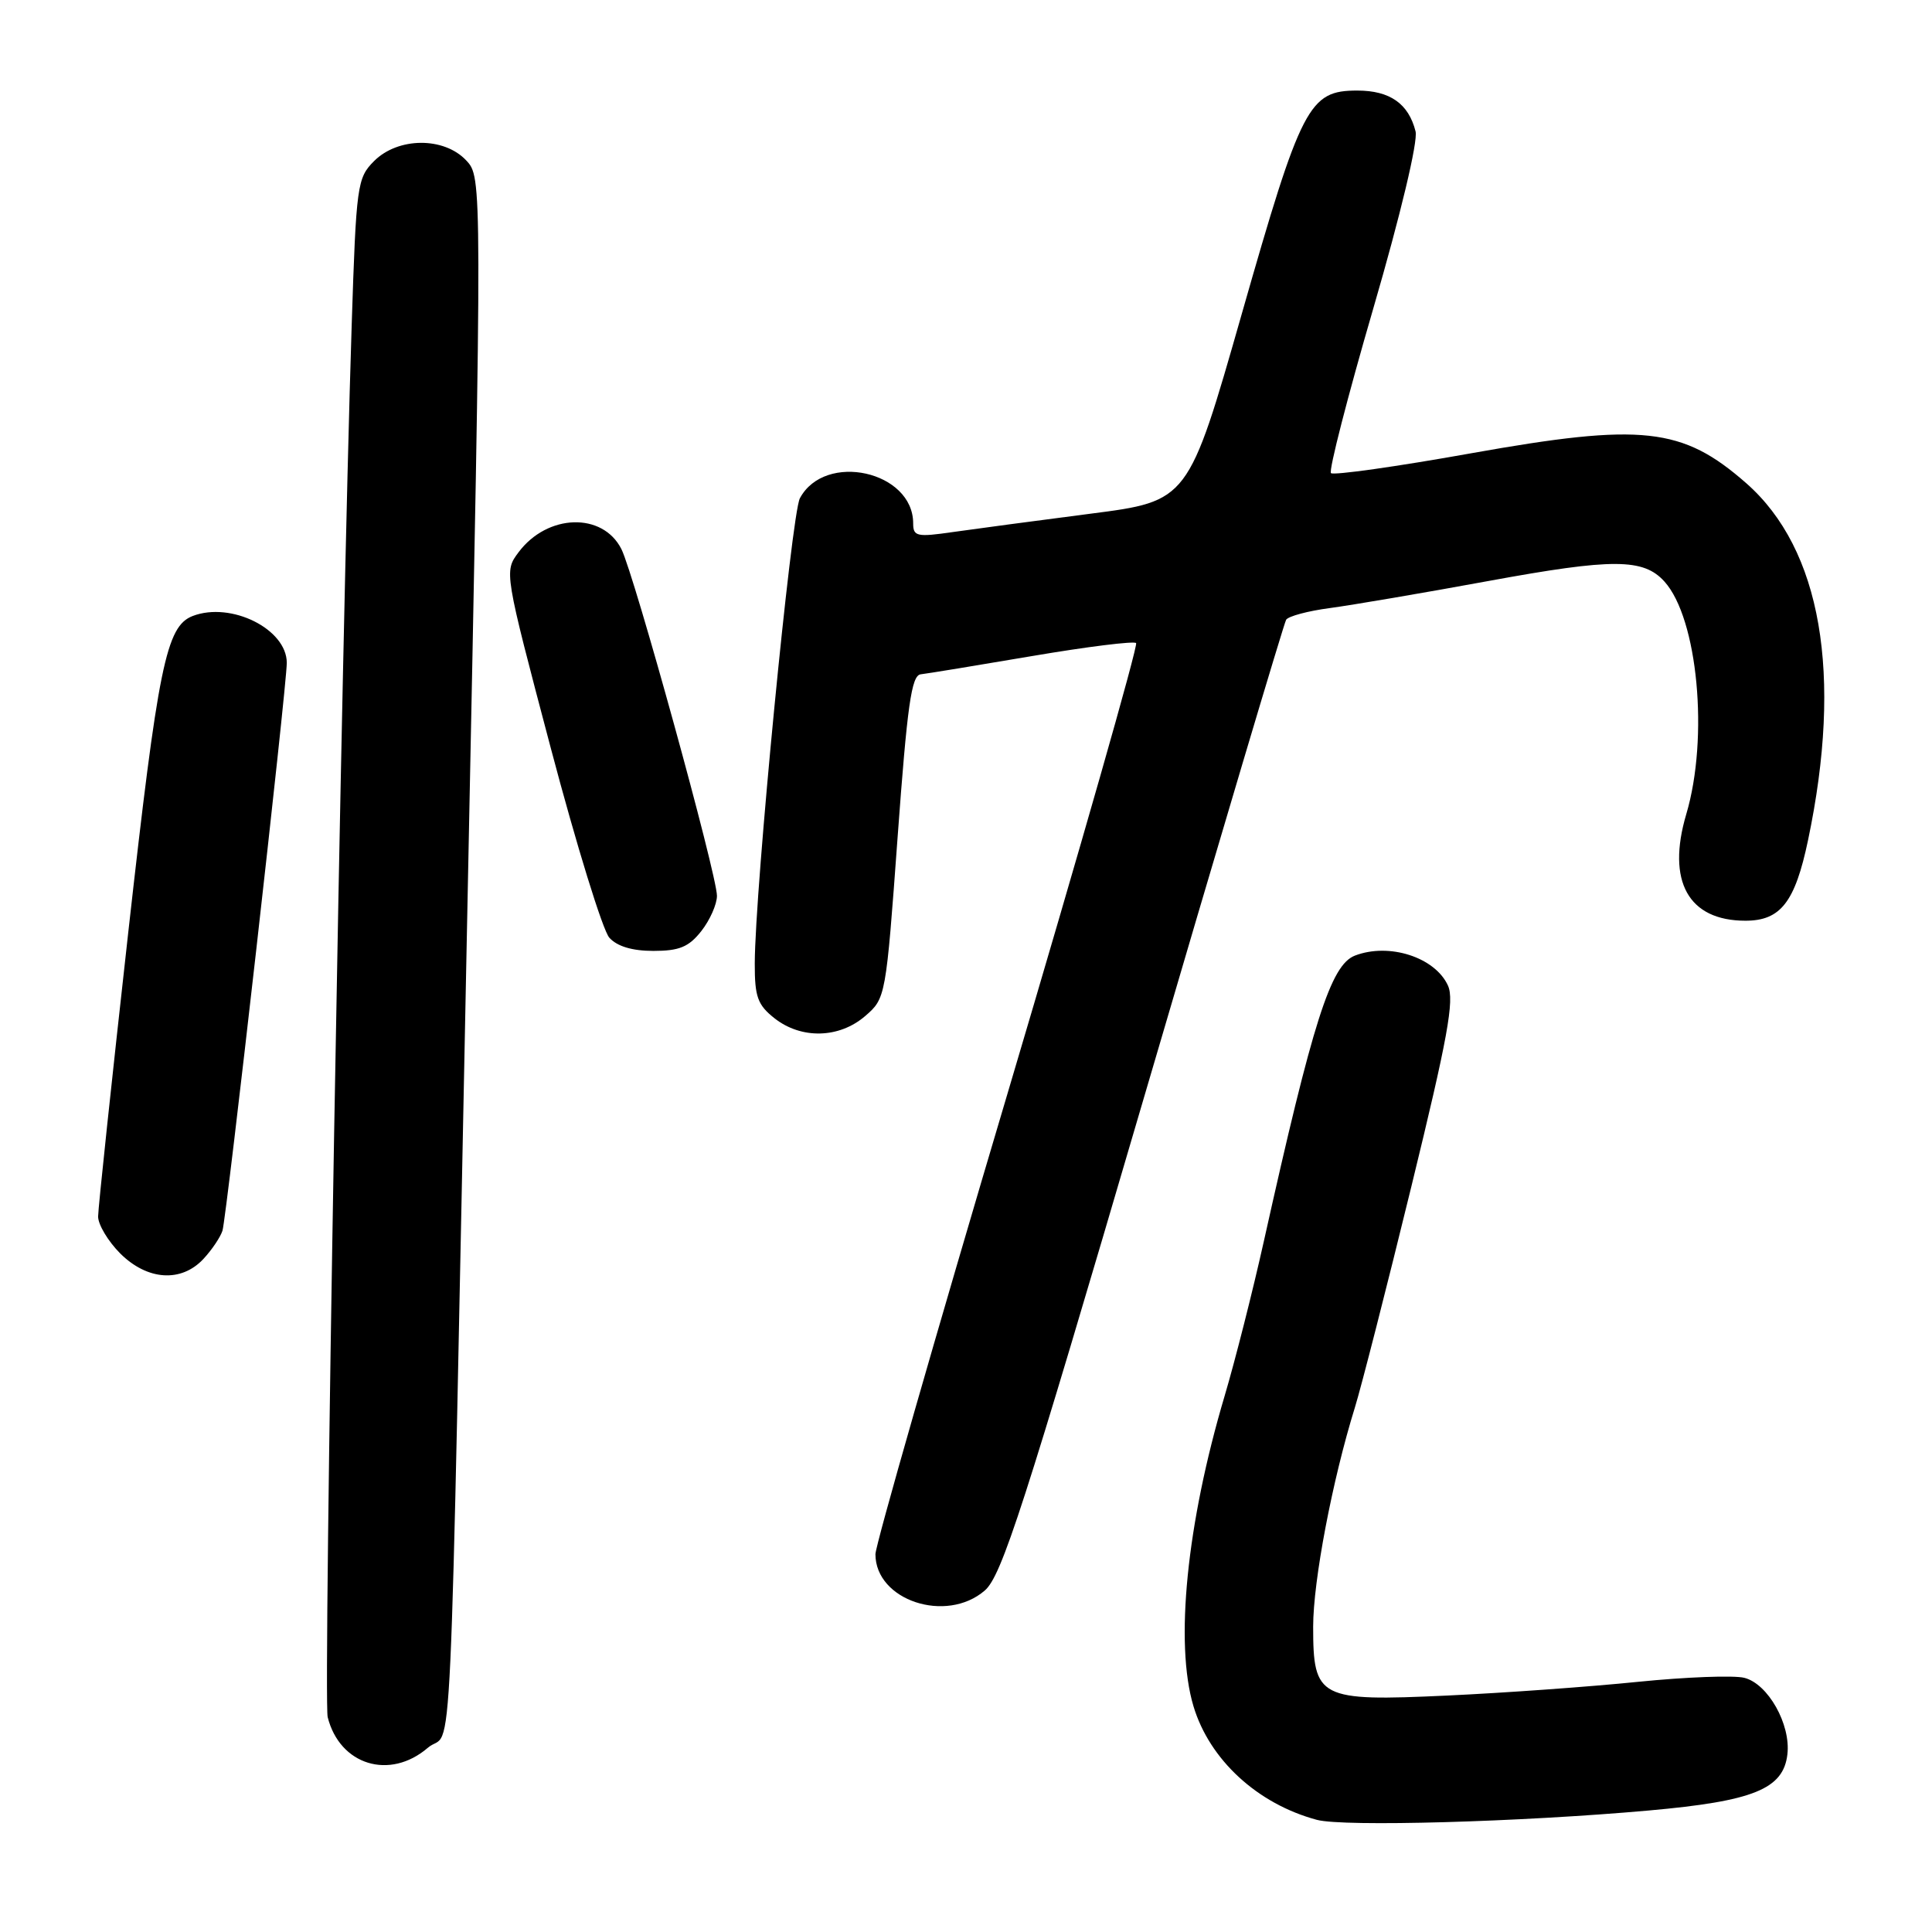 <?xml version="1.0" encoding="UTF-8" standalone="no"?>
<!DOCTYPE svg PUBLIC "-//W3C//DTD SVG 1.1//EN" "http://www.w3.org/Graphics/SVG/1.1/DTD/svg11.dtd" >
<svg xmlns="http://www.w3.org/2000/svg" xmlns:xlink="http://www.w3.org/1999/xlink" version="1.1" viewBox="0 0 256 256">
 <g >
 <path fill="currentColor"
d=" M 218.48 239.90 C 232.35 238.66 236.31 237.06 236.84 232.45 C 237.30 228.48 234.27 223.11 231.13 222.32 C 229.74 221.97 223.40 222.21 217.05 222.85 C 210.70 223.50 199.31 224.32 191.75 224.67 C 174.77 225.46 174.00 225.06 174.00 215.55 C 174.00 209.46 176.54 196.13 179.53 186.50 C 180.38 183.75 183.75 170.58 187.01 157.23 C 191.83 137.51 192.74 132.52 191.86 130.59 C 190.15 126.84 184.07 124.88 179.54 126.62 C 176.33 127.85 173.97 135.26 167.46 164.50 C 165.99 171.10 163.65 180.32 162.26 185.00 C 157.24 201.90 155.65 217.76 158.14 226.08 C 160.27 233.18 166.62 239.03 174.50 241.14 C 178.03 242.08 201.38 241.43 218.48 239.90 Z  M 56.69 231.59 C 60.09 228.67 59.49 241.44 61.98 118.00 C 63.89 23.51 63.89 23.51 61.77 21.25 C 58.83 18.12 52.75 18.16 49.57 21.34 C 47.33 23.58 47.20 24.49 46.60 43.09 C 45.24 85.02 42.82 225.15 43.42 227.53 C 45.02 233.89 51.65 235.92 56.69 231.59 Z  M 130.49 210.75 C 132.73 208.81 135.63 199.83 151.49 145.74 C 161.61 111.22 170.13 82.59 170.42 82.12 C 170.72 81.65 173.33 80.95 176.23 80.57 C 179.13 80.18 188.61 78.57 197.31 76.97 C 213.72 73.96 217.76 73.98 220.54 77.05 C 224.97 81.94 226.45 97.74 223.44 107.88 C 220.81 116.76 223.71 122.00 231.28 122.00 C 235.94 122.00 237.85 119.54 239.57 111.35 C 244.20 89.34 241.33 72.77 231.39 64.03 C 222.92 56.60 217.61 56.02 195.00 60.05 C 185.07 61.83 176.68 63.01 176.36 62.69 C 176.04 62.38 178.56 52.57 181.96 40.90 C 185.61 28.37 187.90 18.75 187.57 17.41 C 186.64 13.73 184.17 12.00 179.85 12.00 C 173.44 12.00 172.44 13.92 164.55 41.56 C 157.46 66.40 157.46 66.40 144.48 68.07 C 137.34 68.99 129.14 70.09 126.25 70.50 C 121.49 71.19 121.00 71.08 121.00 69.35 C 121.00 62.42 109.31 59.82 105.99 66.02 C 104.86 68.13 100.03 117.90 100.01 127.68 C 100.00 132.09 100.39 133.16 102.63 134.93 C 106.18 137.72 111.19 137.60 114.63 134.64 C 117.36 132.29 117.39 132.14 118.94 110.90 C 120.22 93.43 120.77 89.49 122.00 89.35 C 122.83 89.26 129.46 88.17 136.76 86.93 C 144.05 85.69 150.25 84.92 150.54 85.21 C 150.83 85.50 143.18 112.30 133.54 144.77 C 123.89 177.23 116.00 204.76 116.00 205.94 C 116.00 212.06 125.38 215.17 130.49 210.75 Z  M 26.95 166.82 C 28.06 165.63 29.20 163.94 29.48 163.07 C 30.02 161.34 38.00 90.93 38.00 87.83 C 38.00 83.36 30.62 79.68 25.54 81.62 C 22.01 82.98 20.96 88.15 16.99 123.59 C 14.80 143.20 13.00 160.12 13.00 161.20 C 13.00 162.27 14.32 164.47 15.92 166.08 C 19.52 169.67 24.01 169.97 26.95 166.82 Z  M 92.93 123.37 C 94.07 121.92 95.00 119.82 95.00 118.70 C 95.00 115.91 84.04 76.15 82.34 72.76 C 79.86 67.84 72.53 68.07 68.71 73.18 C 66.80 75.74 66.80 75.74 72.98 99.12 C 76.38 111.98 79.87 123.29 80.74 124.25 C 81.77 125.40 83.78 126.00 86.58 126.00 C 90.01 126.00 91.27 125.48 92.93 123.37 Z "/>
</g>
</svg>